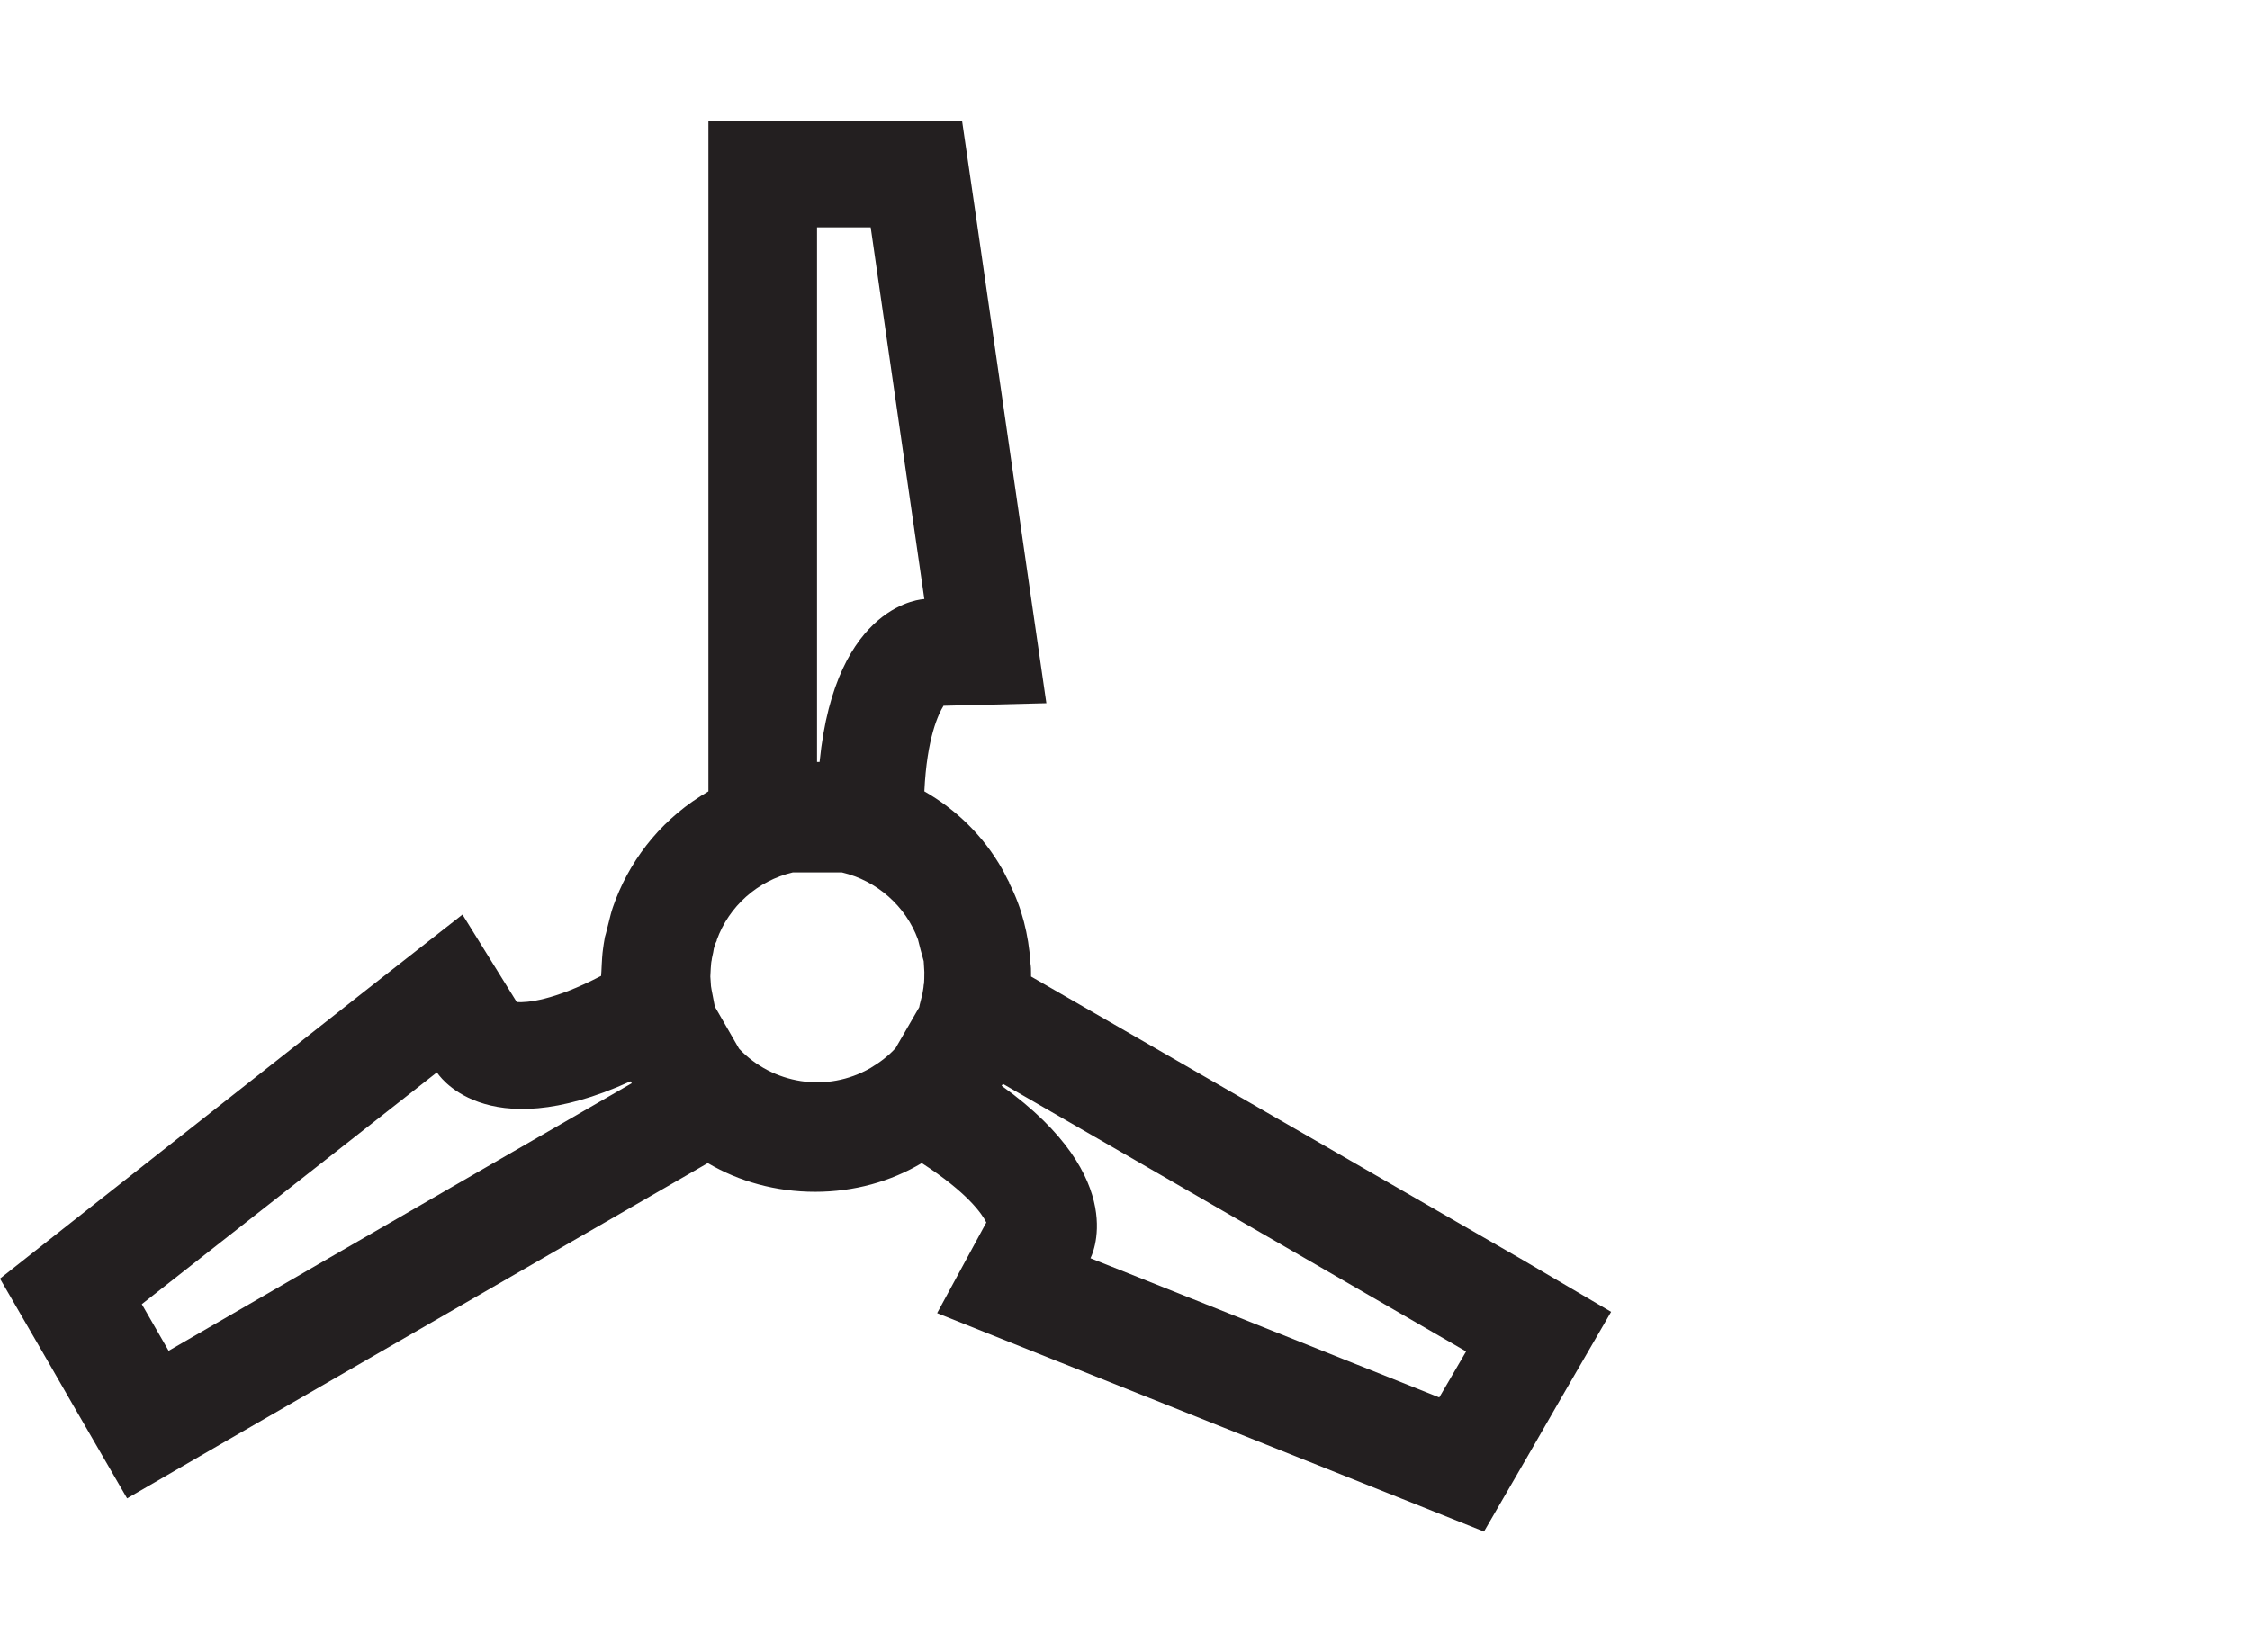 <?xml version="1.0" encoding="utf-8"?>
<!-- Generator: Adobe Illustrator 19.2.0, SVG Export Plug-In . SVG Version: 6.00 Build 0)  -->
<svg version="1.1" id="Layer_1" xmlns="http://www.w3.org/2000/svg" xmlns:xlink="http://www.w3.org/1999/xlink" x="0px" y="0px"
	 viewBox="0 0 352.2 258.7" style="enable-background:new 0 0 352.2 258.7;" xml:space="preserve">
<style type="text/css">
	.st0{fill:#231F20;}
</style>
<path class="st0" d="M237.9,197l-76.5-44.1c0-0.1,0-0.2,0-0.4c0-0.6,0-1.1-0.1-1.7c0-0.1,0-0.1,0-0.2c-0.3-4.2-1.3-8.4-3.3-12.3
	v-0.1c-0.4-0.7-0.7-1.4-1.1-2.1c-3-5.3-7.3-9.4-12.2-12.2c0.4-8.4,2.2-12.1,3-13.4l16.1-0.4l-2.7-18.6l-8.4-58.2l-2.1-14.4h-14.5
	h-8.4h-16.8v16.8v88.2l0,0c-6.9,4-11.8,10-14.5,16.9l0,0c-0.3,0.8-0.6,1.6-0.8,2.4c-0.1,0.3-0.8,3.3-0.9,3.5
	c-0.1,0.5-0.3,1.8-0.3,1.9c-0.1,0.6-0.2,2.2-0.2,2.4c0,0.5-0.1,1.7-0.1,1.8c-7.5,3.9-11.6,4.2-13.2,4.1l-8.5-13.7l-14.8,11.6
	l-46.2,36.4l-11.4,9l7.3,12.6l4.2,7.3l8.4,14.5l14.5-8.4l76.4-44.1c4.9,2.9,10.7,4.5,16.8,4.5c6.1,0,11.8-1.6,16.7-4.5
	c7.1,4.6,9.4,7.9,10.1,9.3l-7.7,14.2l17.5,7l54.6,21.8l13.5,5.4l7.3-12.6l4.2-7.3l8.4-14.5L237.9,197z M111.4,150.4
	c0-0.3,0.3-1.4,0.3-1.6c0-0.2,0.3-1.2,0.5-1.5c0,0,0,0,0-0.1c1.9-5.3,6.4-9.3,11.9-10.6h7.7c5.5,1.3,10,5.3,11.9,10.5
	c0,0.1,0.8,3.1,0.9,3.4c0,0.1,0.1,1.6,0.1,1.7c0,0.2,0,1.9-0.1,2c0,0.4-0.2,1.3-0.2,1.4c-0.1,0.5-0.5,1.9-0.5,2.1l-3.7,6.4
	c-1.1,1.2-2.4,2.2-3.9,3.1c-6.9,4-15.4,2.5-20.6-3l-3.8-6.6c0-0.1-0.6-3-0.6-3.2s-0.1-1.3-0.1-1.5
	C111.2,152.7,111.3,150.6,111.4,150.4z M127.9,35.6h8.4l8.4,58.2c0,0-13.9,0.4-16.4,25.5c-0.1,0-0.3,0-0.4,0
	C127.9,90.5,127.9,35.6,127.9,35.6z M26.4,211.5l-4.2-7.3l46.2-36.3c0,0,7.3,11.9,30.3,1.4c0.1,0.1,0.1,0.2,0.2,0.3
	C73.9,184,26.4,211.5,26.4,211.5z M225.3,218.8L170.7,197c0,0,6.6-12.3-13.9-27c0.1-0.1,0.1-0.2,0.2-0.3
	c25,14.4,72.5,41.9,72.5,41.9L225.3,218.8z"/>
</svg>
